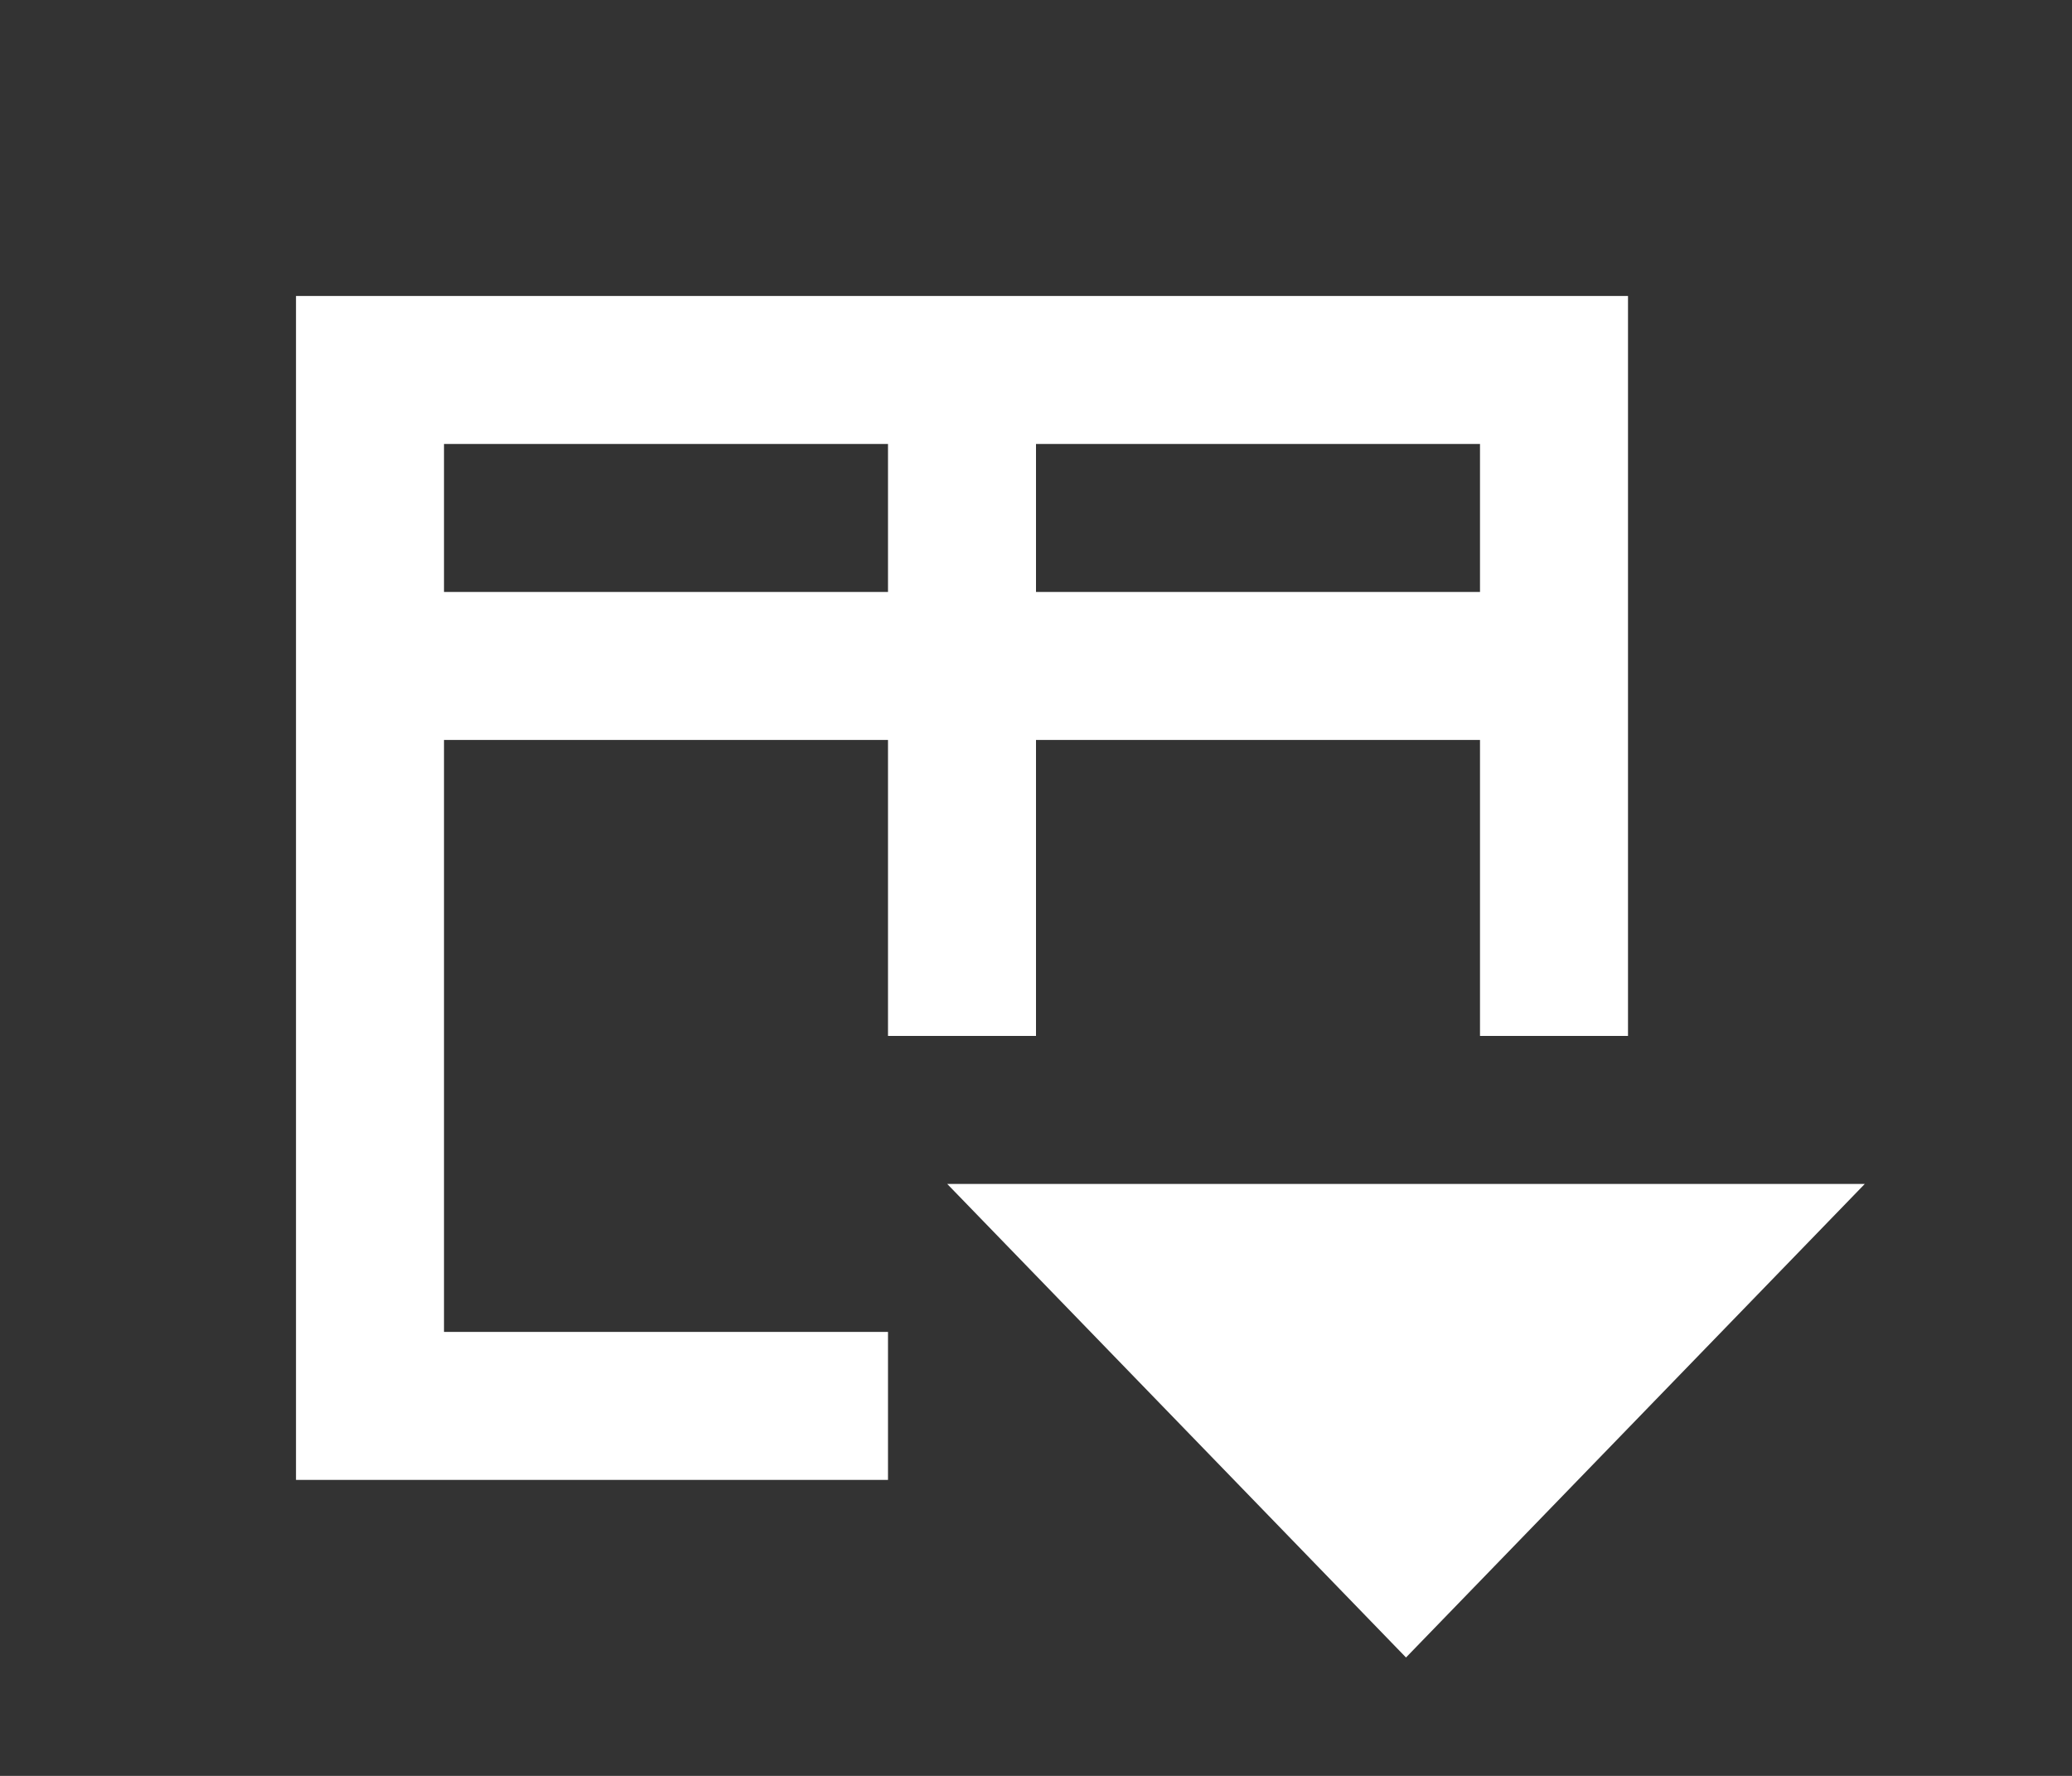 <?xml version="1.0" encoding="utf-8"?>
<svg xmlns="http://www.w3.org/2000/svg"
     xmlns:xlink="http://www.w3.org/1999/xlink"
     x="0"
     y="0"
     width="14"
     height="12"
     viewBox="0 0 14 12">
  <rect x="0" y="0" width="14" height="12" fill="#333333" stroke="none"/>
  <path d="M 6,9.5   h -3.5   v -7   h 8   v 4.5
           M 3,4.5   h 7   M 6.5,3   v 4"  stroke="#fff" stroke-width="1" fill="none"/>
  <path d="M 6.4,8   h 6.2   l -3.1,3.2   l-3.1,-3.2   z"  stroke="#fff" stroke-width="0" fill="#fff"/>
</svg>